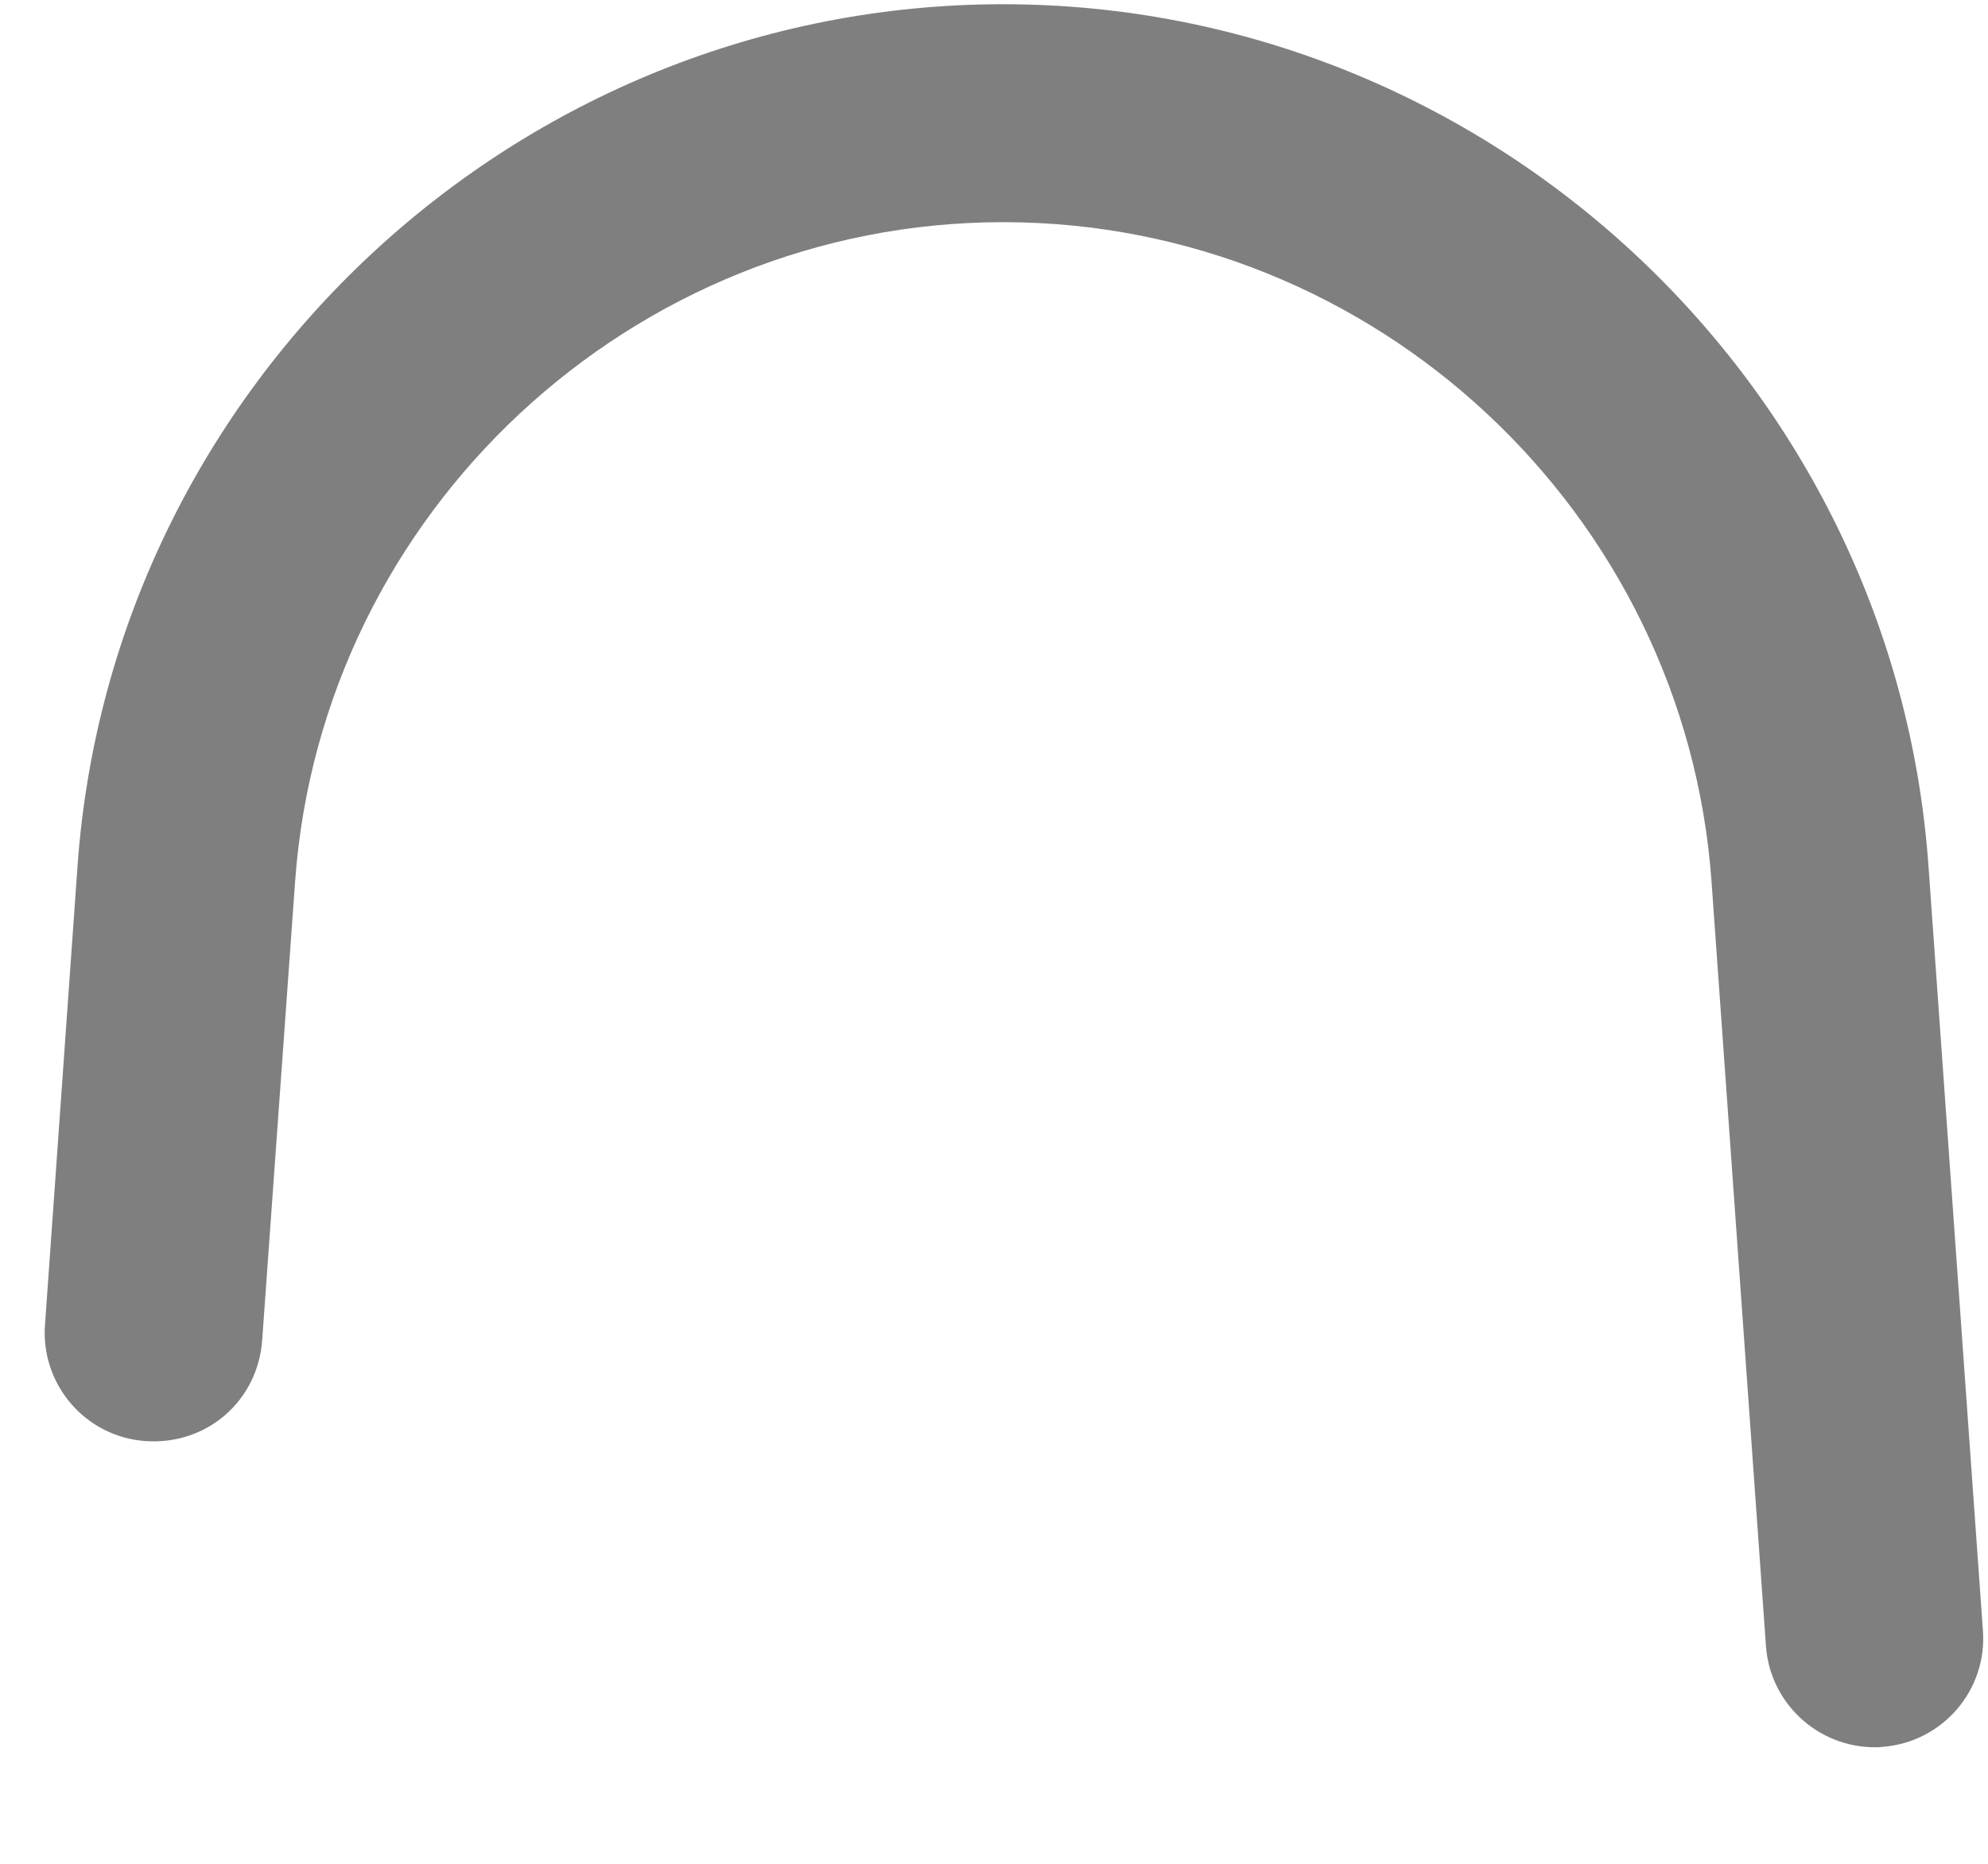 ﻿<?xml version="1.0" encoding="utf-8"?>
<svg version="1.1" xmlns:xlink="http://www.w3.org/1999/xlink" width="16px" height="15px" xmlns="http://www.w3.org/2000/svg">
  <g transform="matrix(1 0 0 1 -371 -193 )">
    <path d="M 15.148 14.059  C 15.13 14.062  15.106 14.062  15.088 14.062  C 14.633 14.062  14.246 13.71  14.213 13.248  L 13.775 7.096  C 13.562 4.12  11.059 1.788  8.075 1.788  C 5.091 1.788  2.588 4.12  2.375 7.096  L 2.11 10.787  C 2.075 11.27  1.67 11.631  1.173 11.598  C 0.69 11.566  0.327 11.144  0.362 10.663  L 0.624 6.97  C 0.901 3.081  4.173 0.034  8.073 0.034  C 11.973 0.034  15.245 3.081  15.521 6.97  L 15.959 13.122  C 15.995 13.605  15.631 14.024  15.148 14.059  Z " fill-rule="nonzero" fill="#7f7f7f" stroke="none" transform="matrix(1 0 0 1 371 193 )" />
  </g>
</svg>